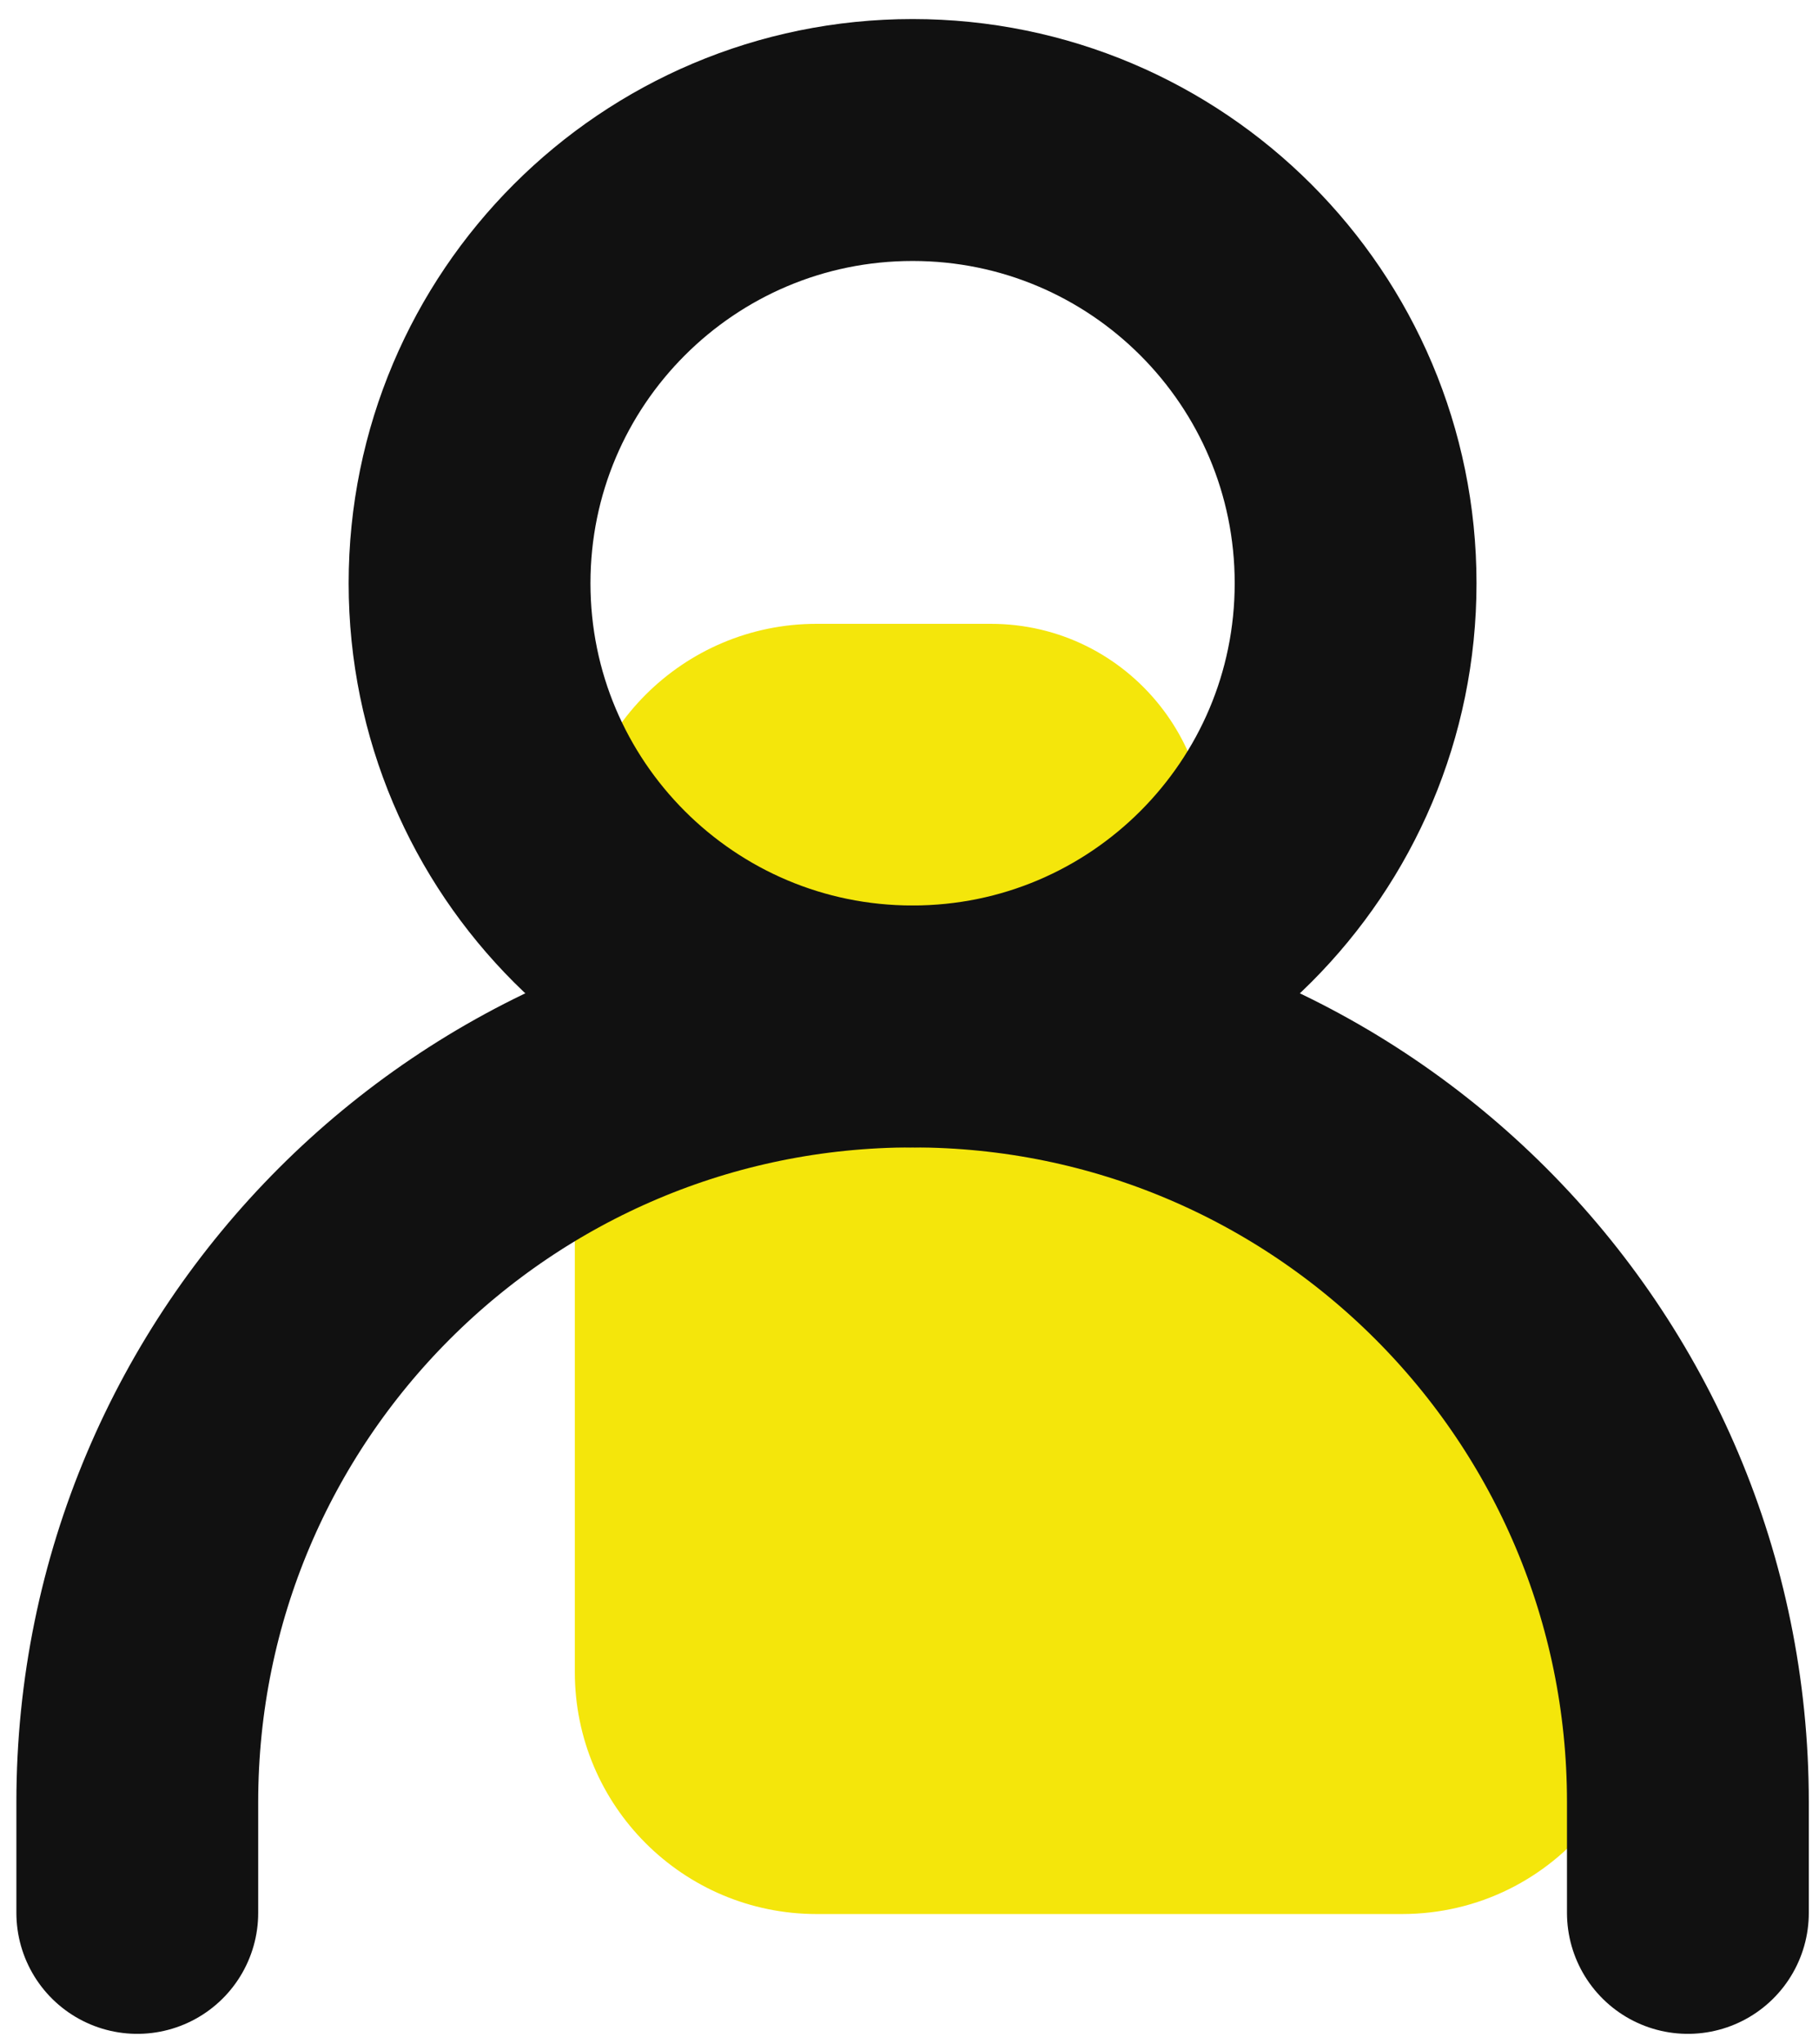 <svg width="65" height="73" viewBox="0 0 65 73" fill="none" xmlns="http://www.w3.org/2000/svg">
<path d="M20.541 30.923C20.541 26.151 24.41 22.282 29.182 22.282H35.402C40.34 22.282 44.008 26.855 42.936 31.675V31.675C42.434 33.934 42.972 36.298 44.402 38.118L56.771 53.86C57.57 54.877 58.13 56.061 58.411 57.324L58.528 57.851C59.727 63.247 55.621 68.366 50.093 68.366H29.182C24.41 68.366 20.541 64.498 20.541 59.726V30.923Z" fill="#F4E60B"/>
<path d="M4.906 68.325V64.367C4.906 49.066 17.309 36.663 32.61 36.663C47.911 36.663 60.315 49.066 60.315 64.367V68.325" stroke="#111111" stroke-width="8.641" stroke-linecap="round" stroke-linejoin="round"/>
<path d="M32.61 36.663C41.353 36.663 48.441 29.575 48.441 20.832C48.441 12.089 41.353 5.001 32.61 5.001C23.867 5.001 16.779 12.089 16.779 20.832C16.779 29.575 23.867 36.663 32.61 36.663Z" stroke="#111111" stroke-width="8.641" stroke-linecap="round" stroke-linejoin="round"/>
</svg>
